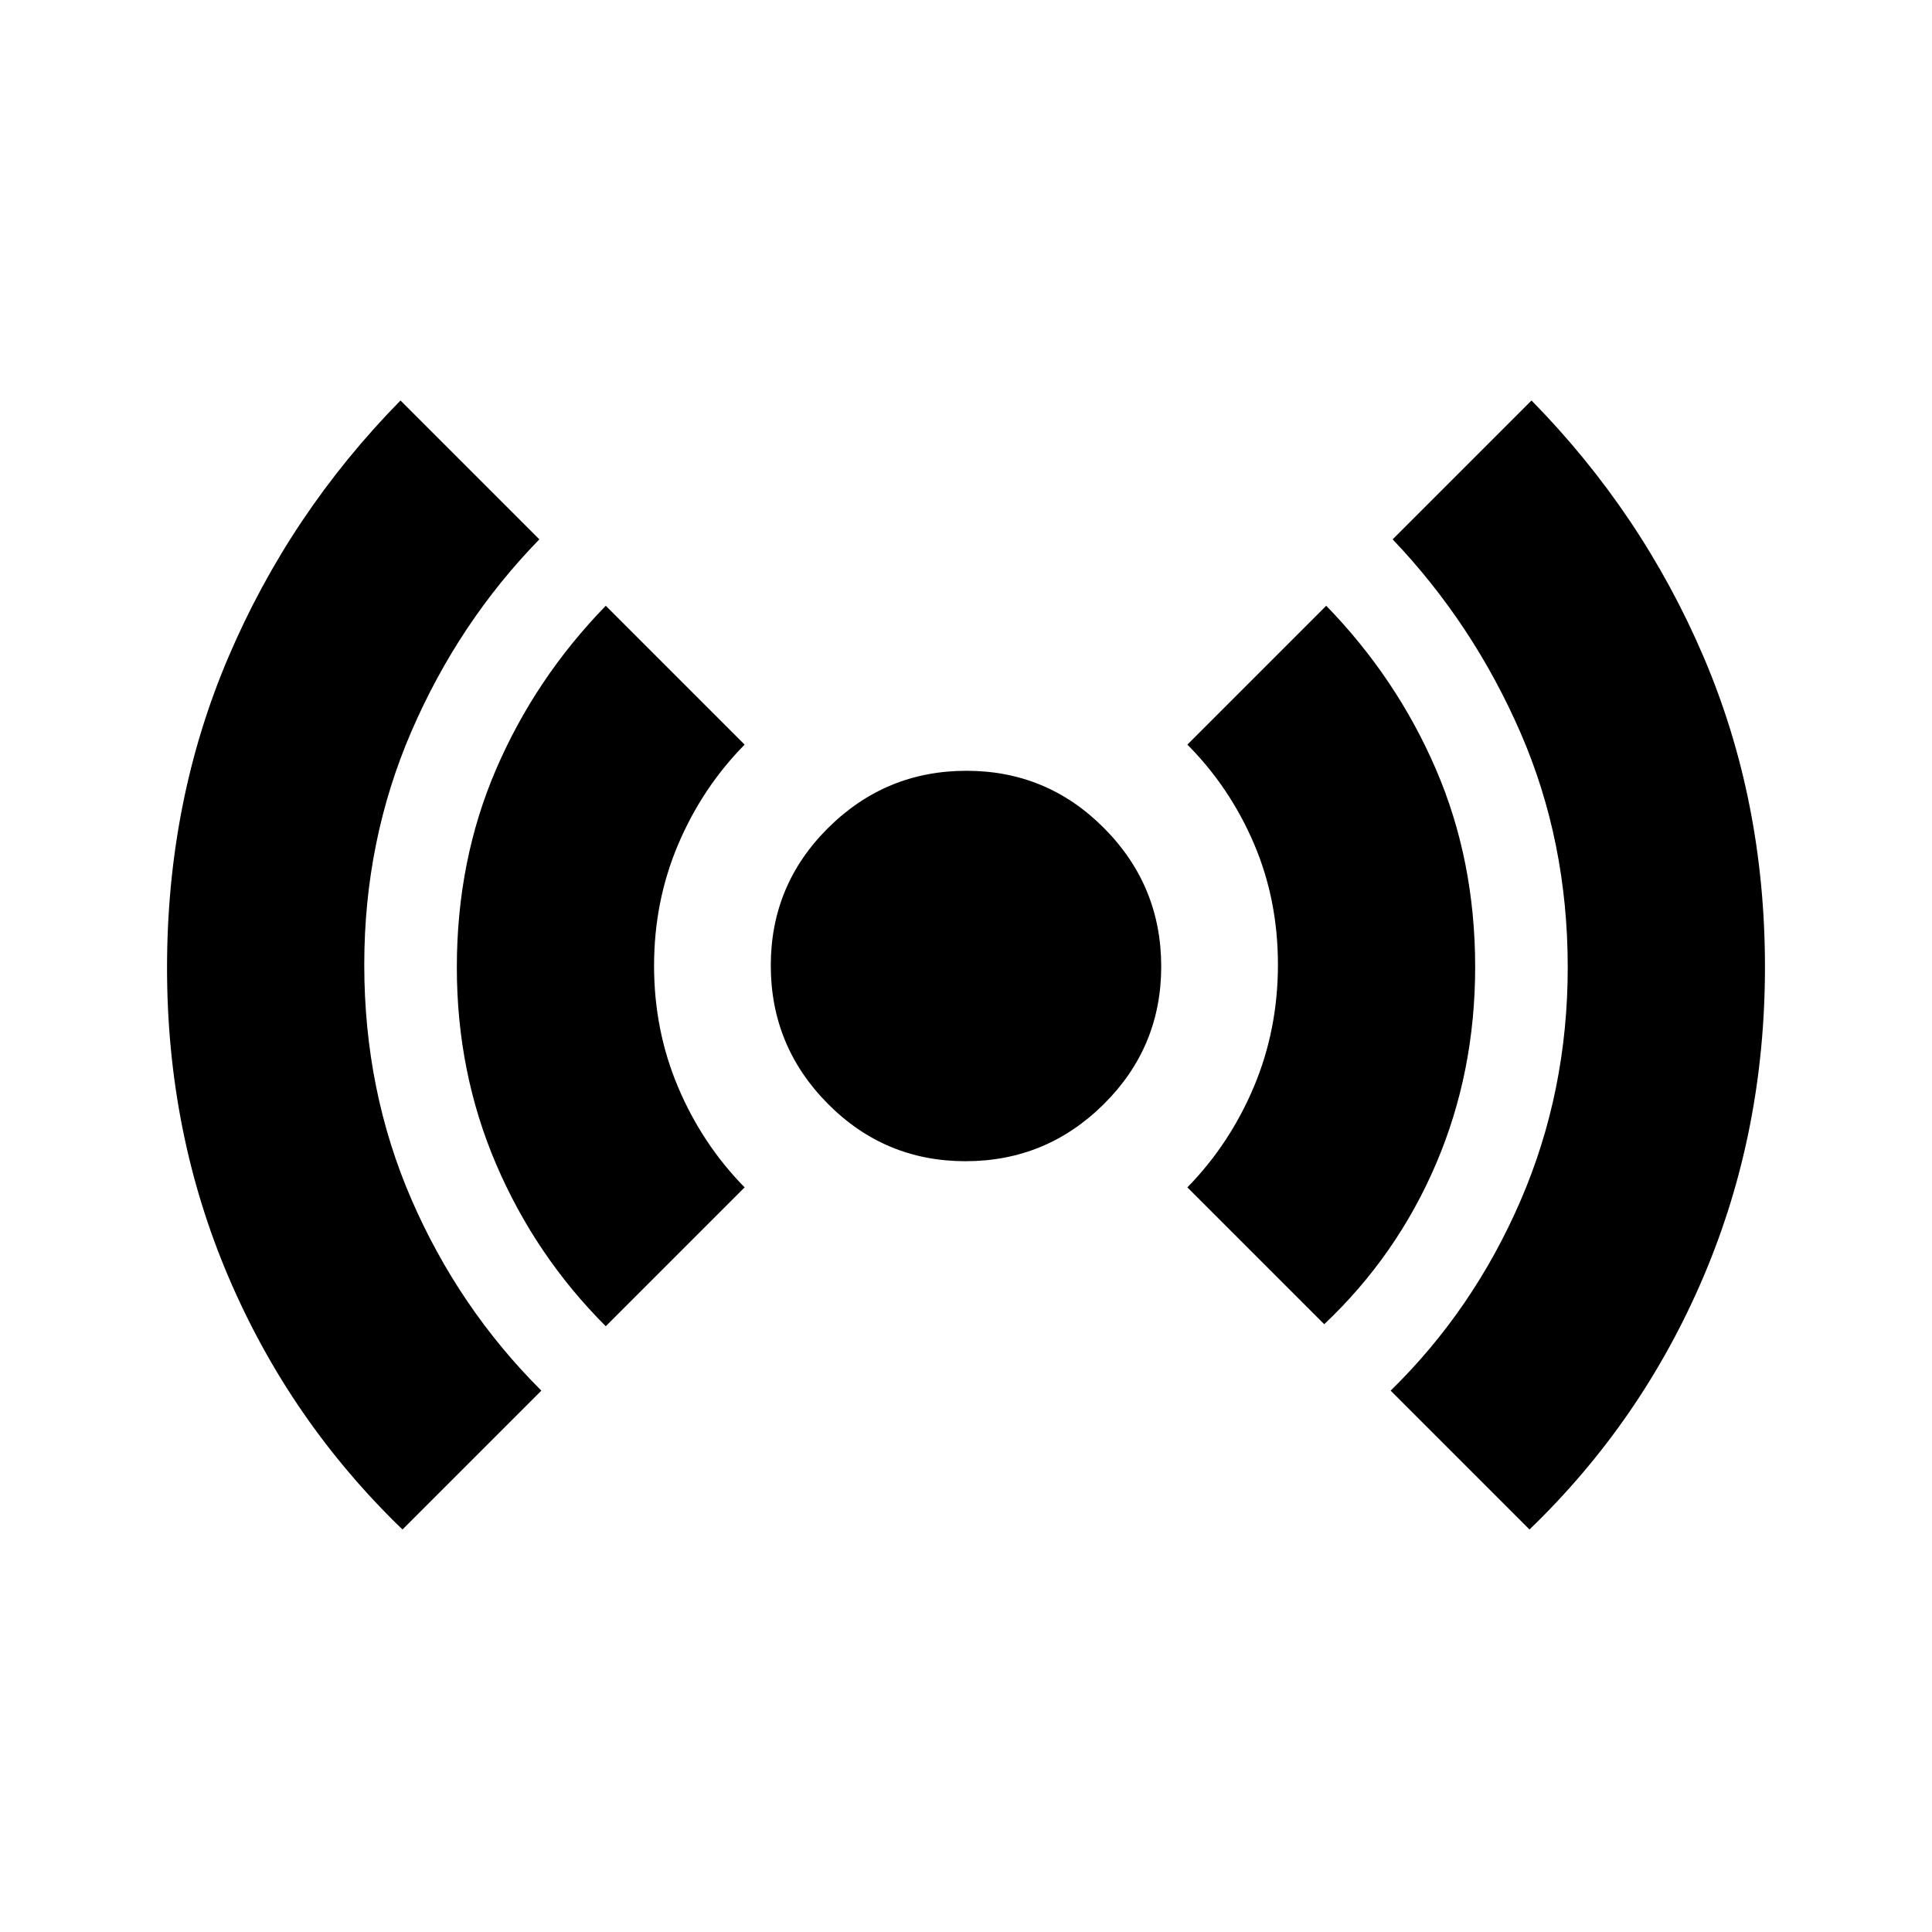 <svg xmlns="http://www.w3.org/2000/svg" height="20" viewBox="0 -960 960 960" width="20"><path d="M200-200q-56-54-86.5-125.57T83-479.08Q83-562 113.5-633.5 144-705 199-761l69 69q-40.13 41.2-63.56 95.42Q181-542.35 181-480.64q0 62.64 23.47 116.68Q227.94-309.92 269-269l-69 69Zm101-101q-35-35-54.5-80.58T227-479.29q0-53.17 19.5-98.44Q266-623 301-659l69 69q-21.06 21.4-33.03 49.6Q325-512.19 325-480.1q0 32.1 11.97 60.37Q348.94-391.45 370-370l-69 69Zm178.75-82q-40.11 0-68.43-28.57Q383-440.13 383-480.25q0-40.11 28.57-68.43Q440.13-577 480.25-577q40.11 0 68.43 28.57Q577-519.87 577-479.75q0 40.11-28.57 68.43Q519.87-383 479.75-383ZM658-302l-68-68q21.06-21.55 33.03-49.95Q635-448.36 635-480.68q0-32.32-11.97-60.23Q611.06-568.83 590-590l69-69q35 36 54.5 81.23Q733-532.53 733-479.5q0 52.37-19.5 97.94Q694-336 658-302Zm102 102-69-69q41.13-40.2 64.56-94.42Q779-417.65 779-479.36 779-542 755.5-596T692-692l69-69q55 56 85.5 127.38T877-479.54q0 82.09-30.5 153.81Q816-254 760-200Z"/></svg>